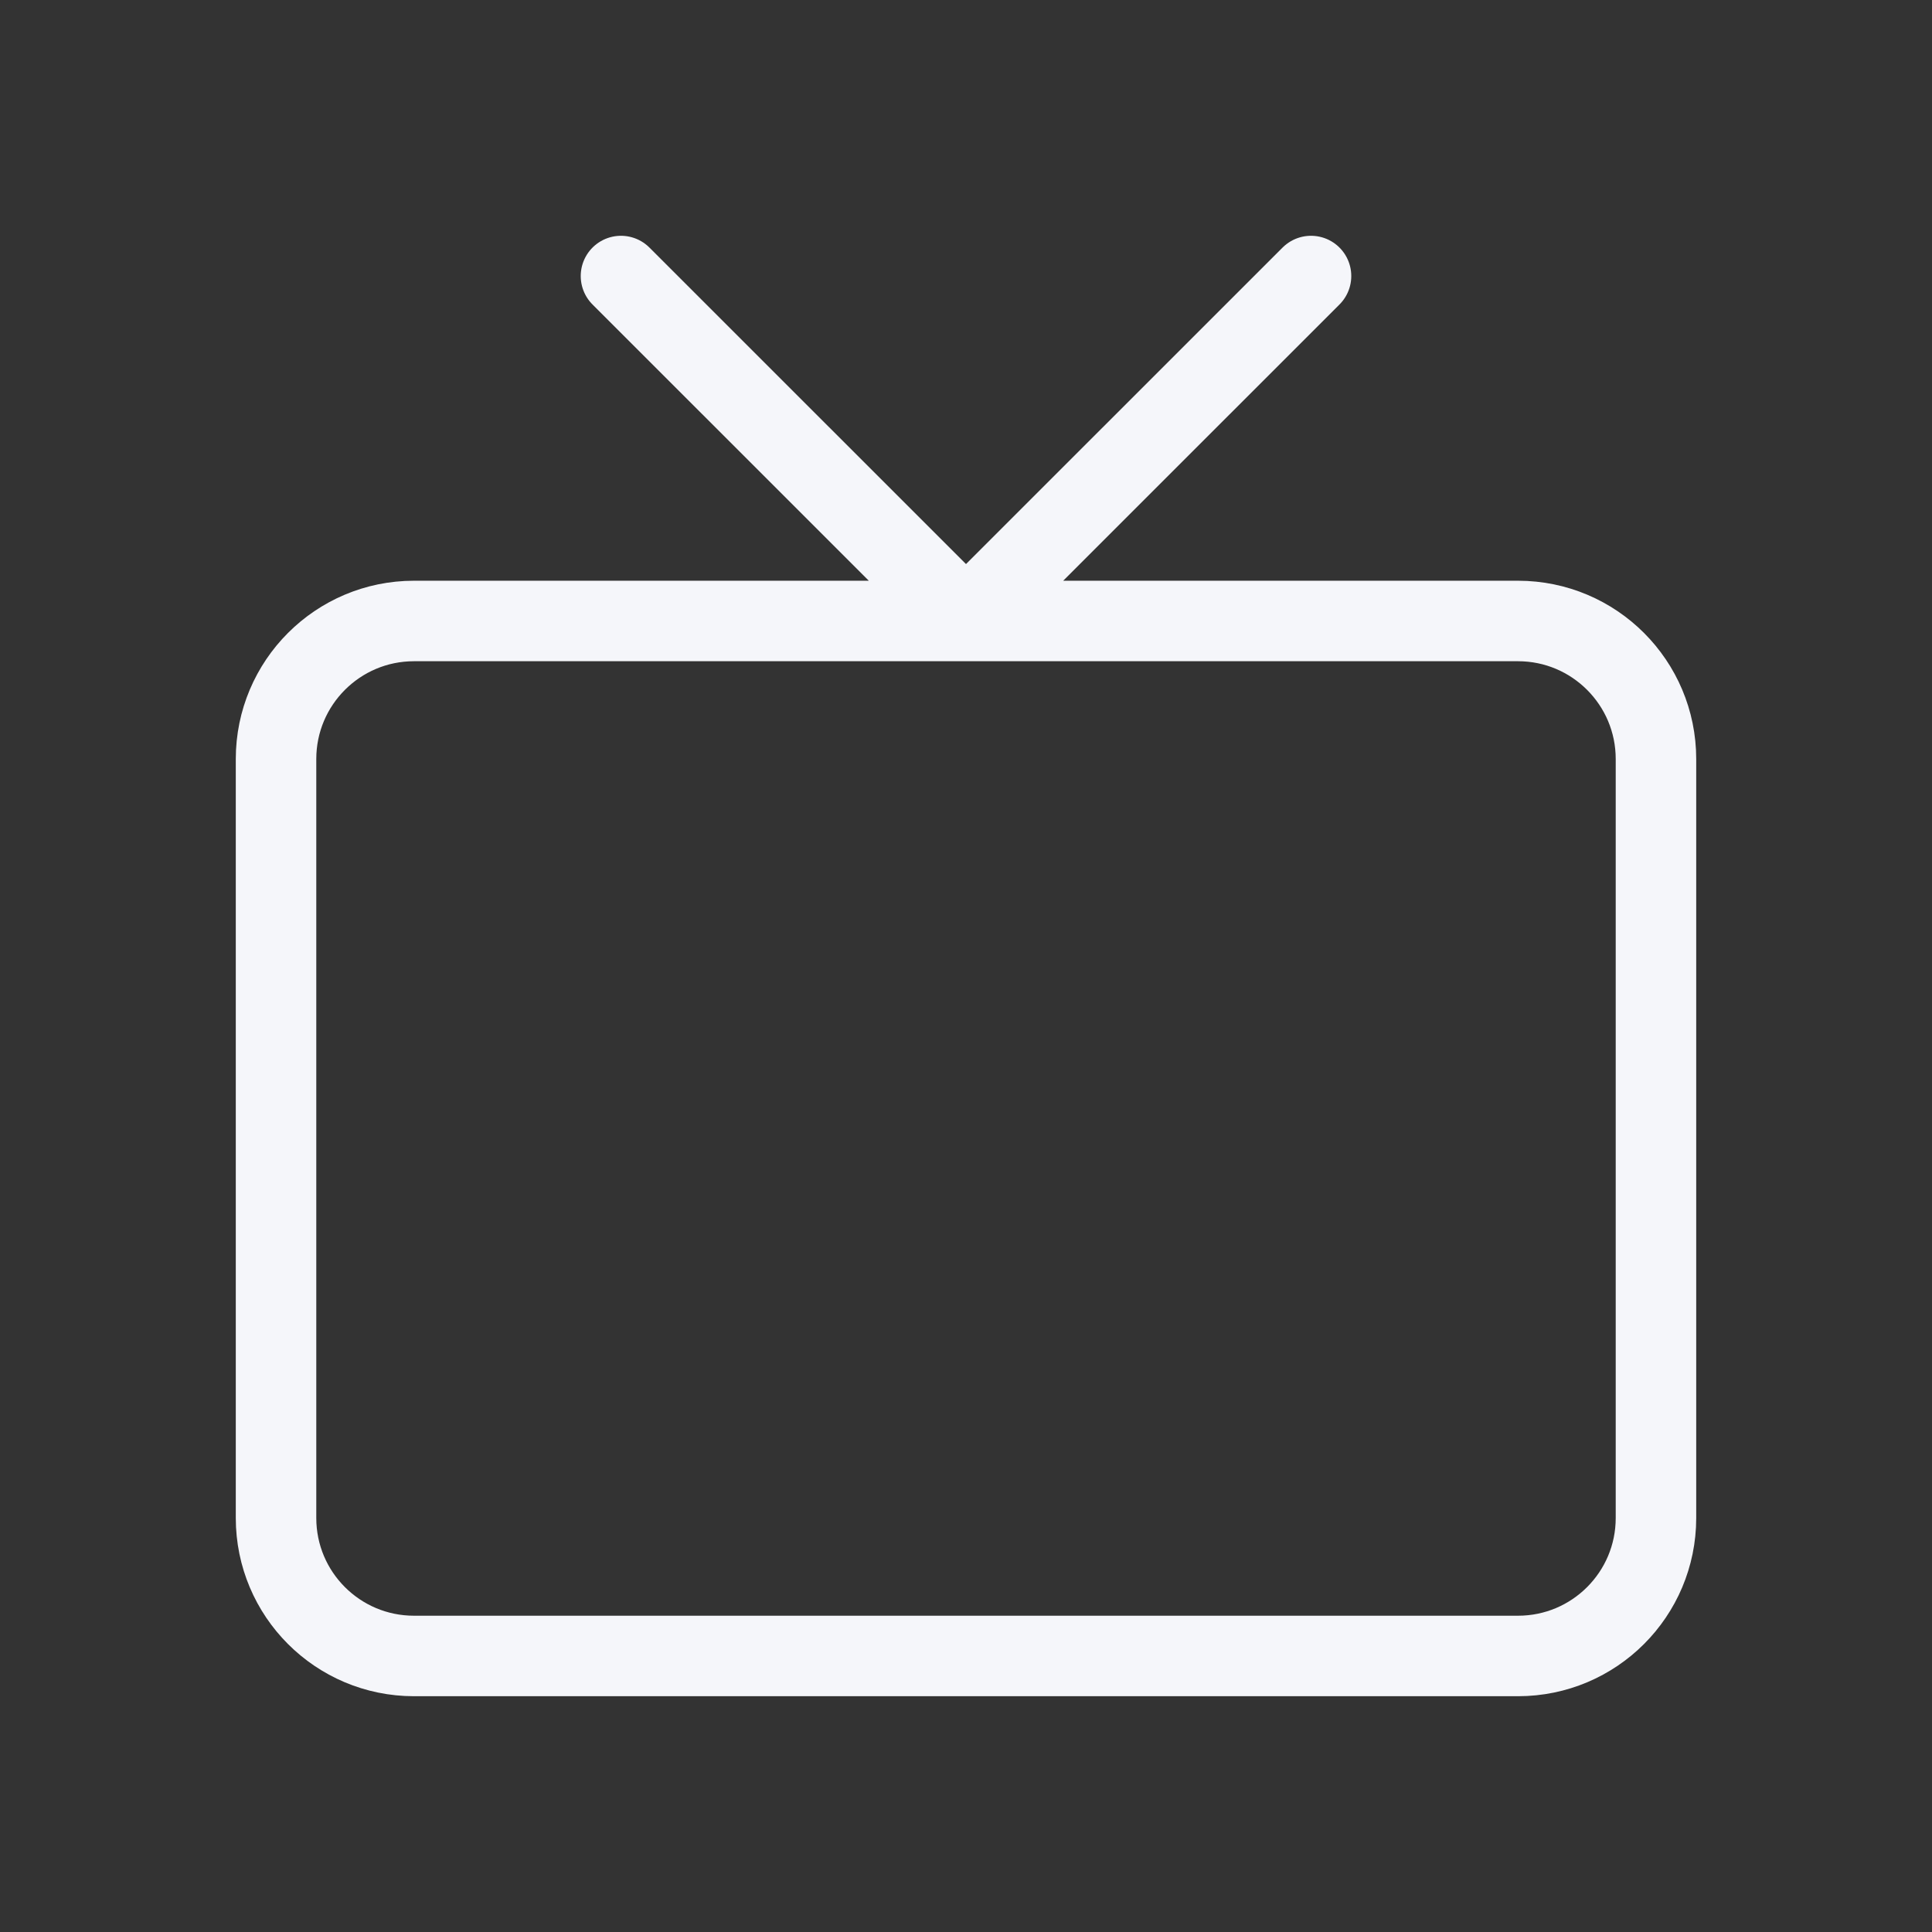 <svg width="24" height="24" viewBox="0 0 24 24" fill="none" xmlns="http://www.w3.org/2000/svg">
<rect x="0" y="0" width="24" height="24" fill="#333333" stroke="none"/>
<path d="M16.286 3.429L12 7.714L7.714 3.429M5.143 7.714H18.857C19.804 7.714 20.571 8.482 20.571 9.429V18.857C20.571 19.804 19.804 20.571 18.857 20.571H5.143C4.196 20.571 3.429 19.804 3.429 18.857V9.429C3.429 8.482 4.196 7.714 5.143 7.714Z" stroke="#F5F6FA" stroke-linecap="round" stroke-linejoin="round"/>
</svg>
